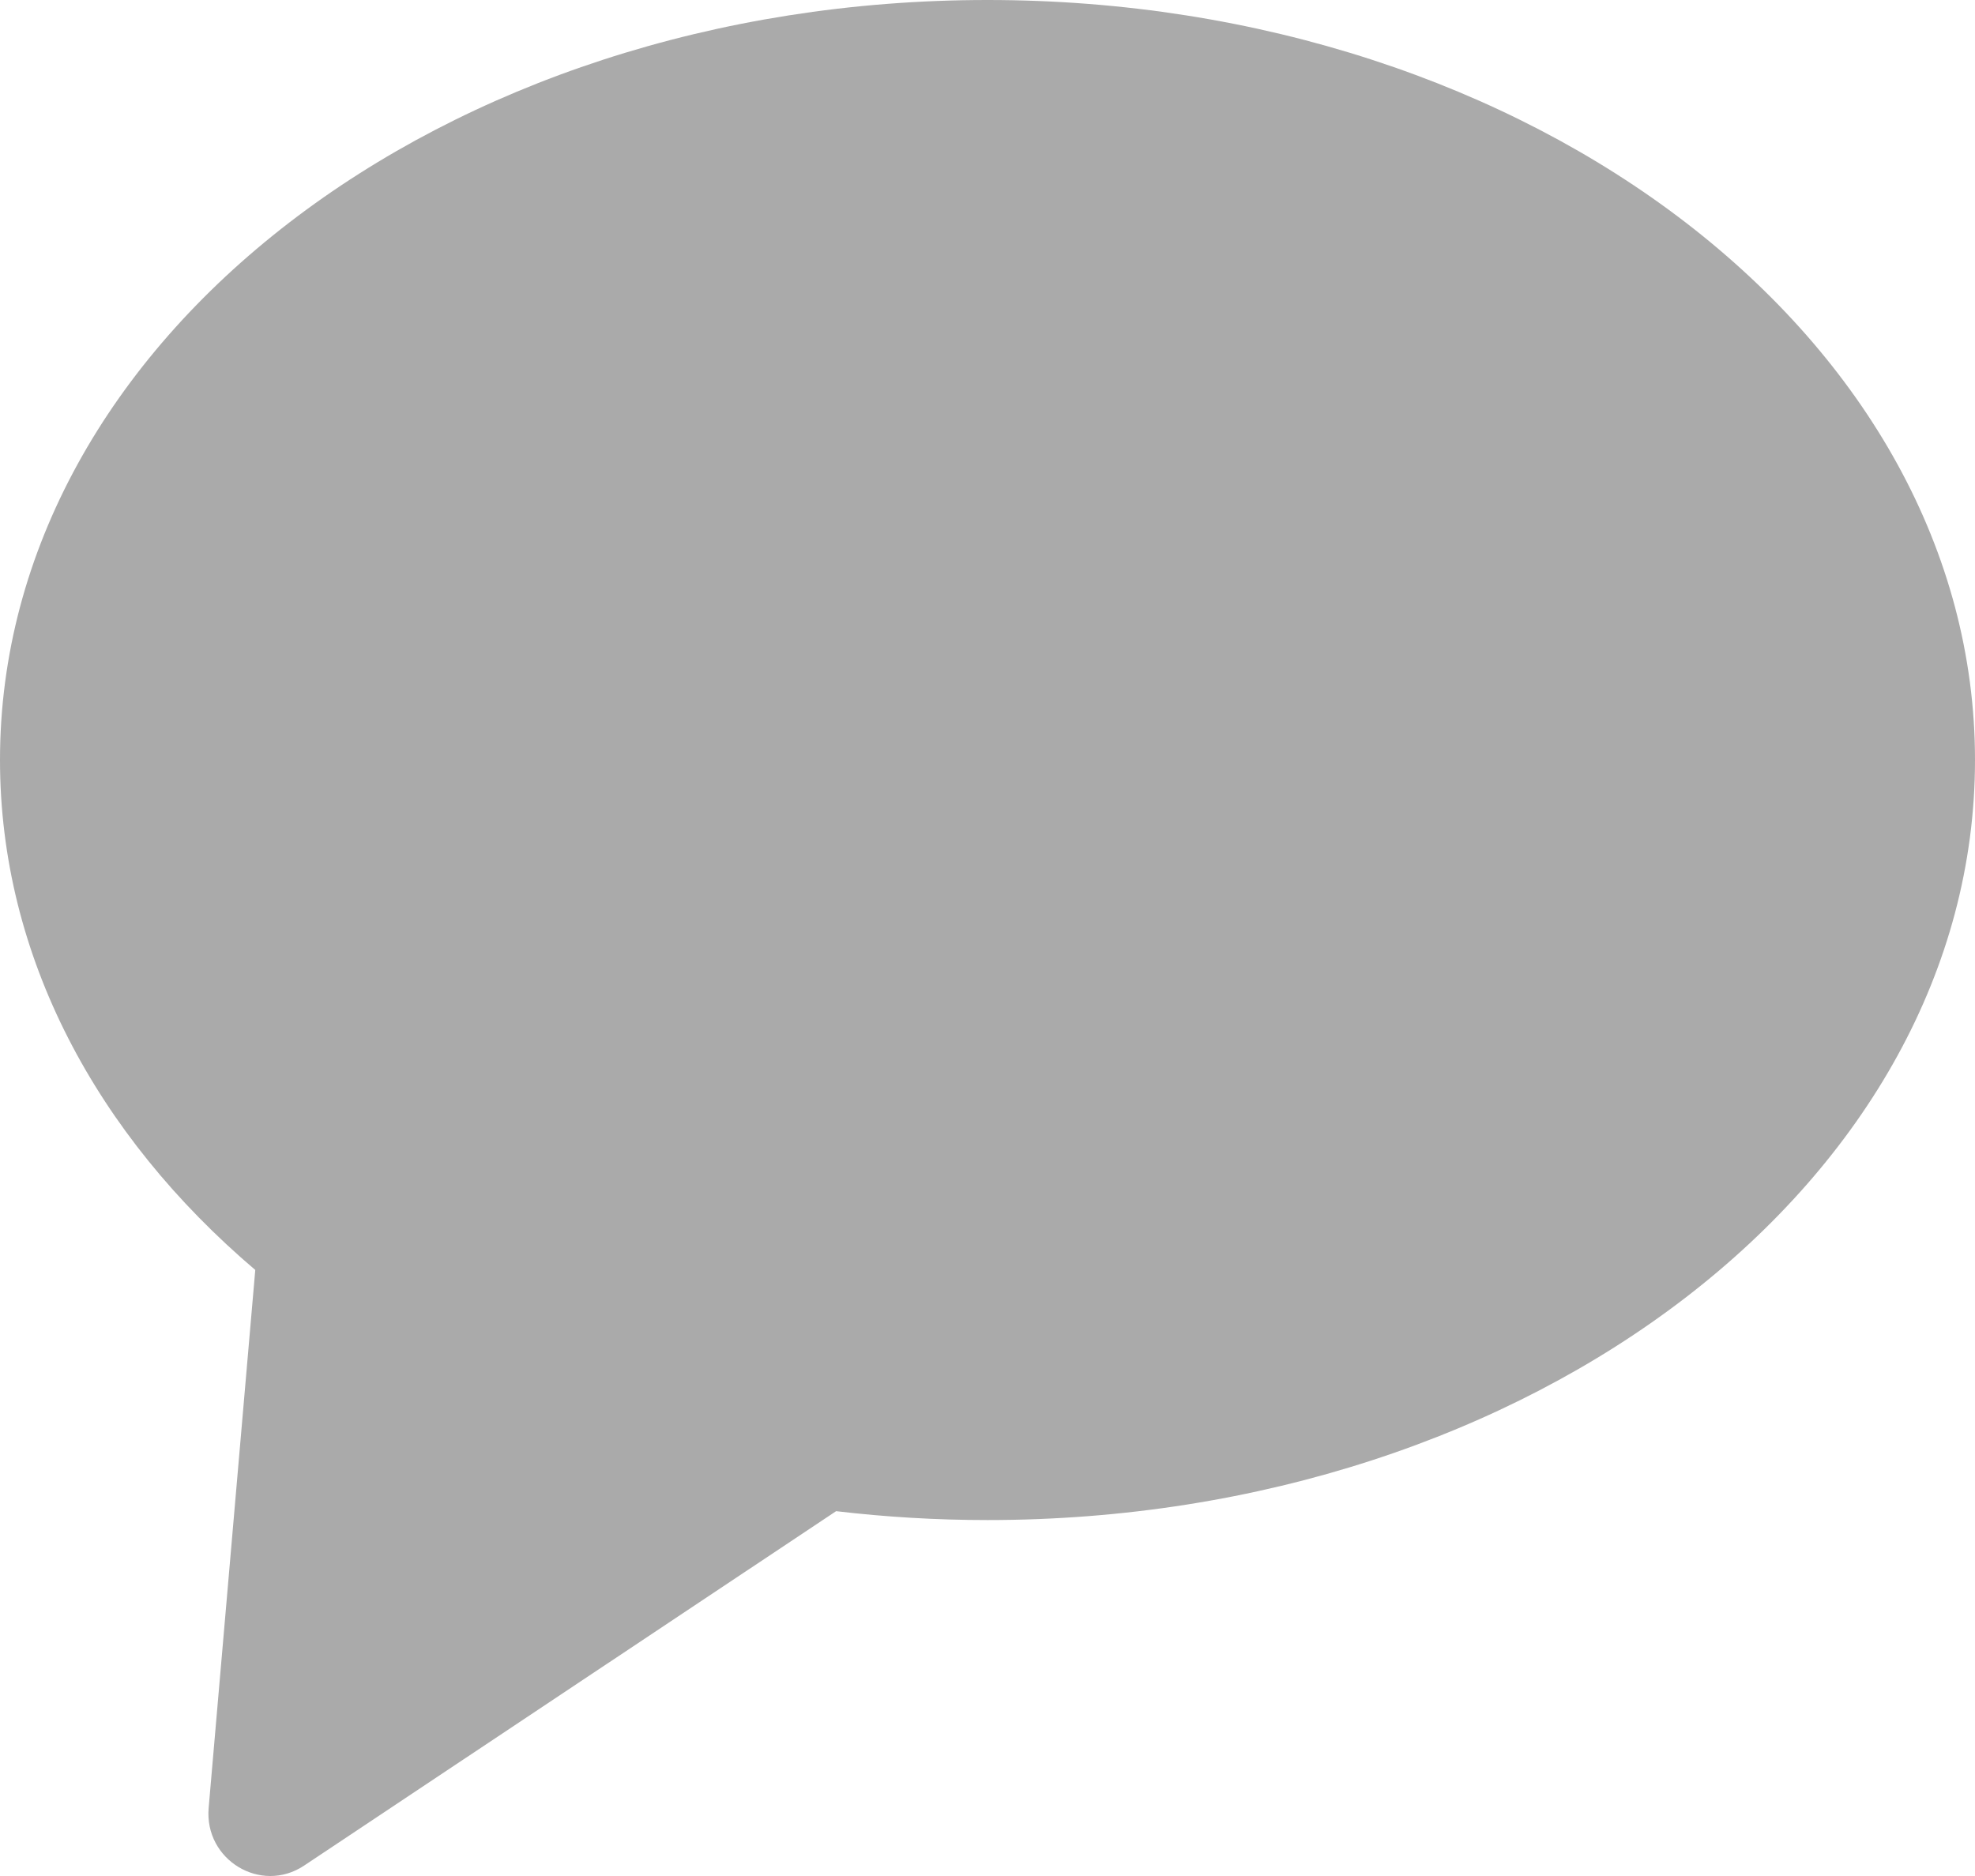 <svg width="20" height="19" viewBox="0 0 20 19" fill="none" xmlns="http://www.w3.org/2000/svg">
<path fill-rule="evenodd" clip-rule="evenodd" d="M3.079 18.895C2.642 19.185 2.067 18.837 2.113 18.31L2.585 12.862C0.978 11.496 0 9.685 0 7.697C0 3.446 4.477 0 10 0C15.523 0 20 3.446 20 7.697C20 11.949 15.523 15.395 10 15.395C9.479 15.395 8.967 15.364 8.467 15.305L3.079 18.895Z" fill="#AAAAAA"/>
</svg>
